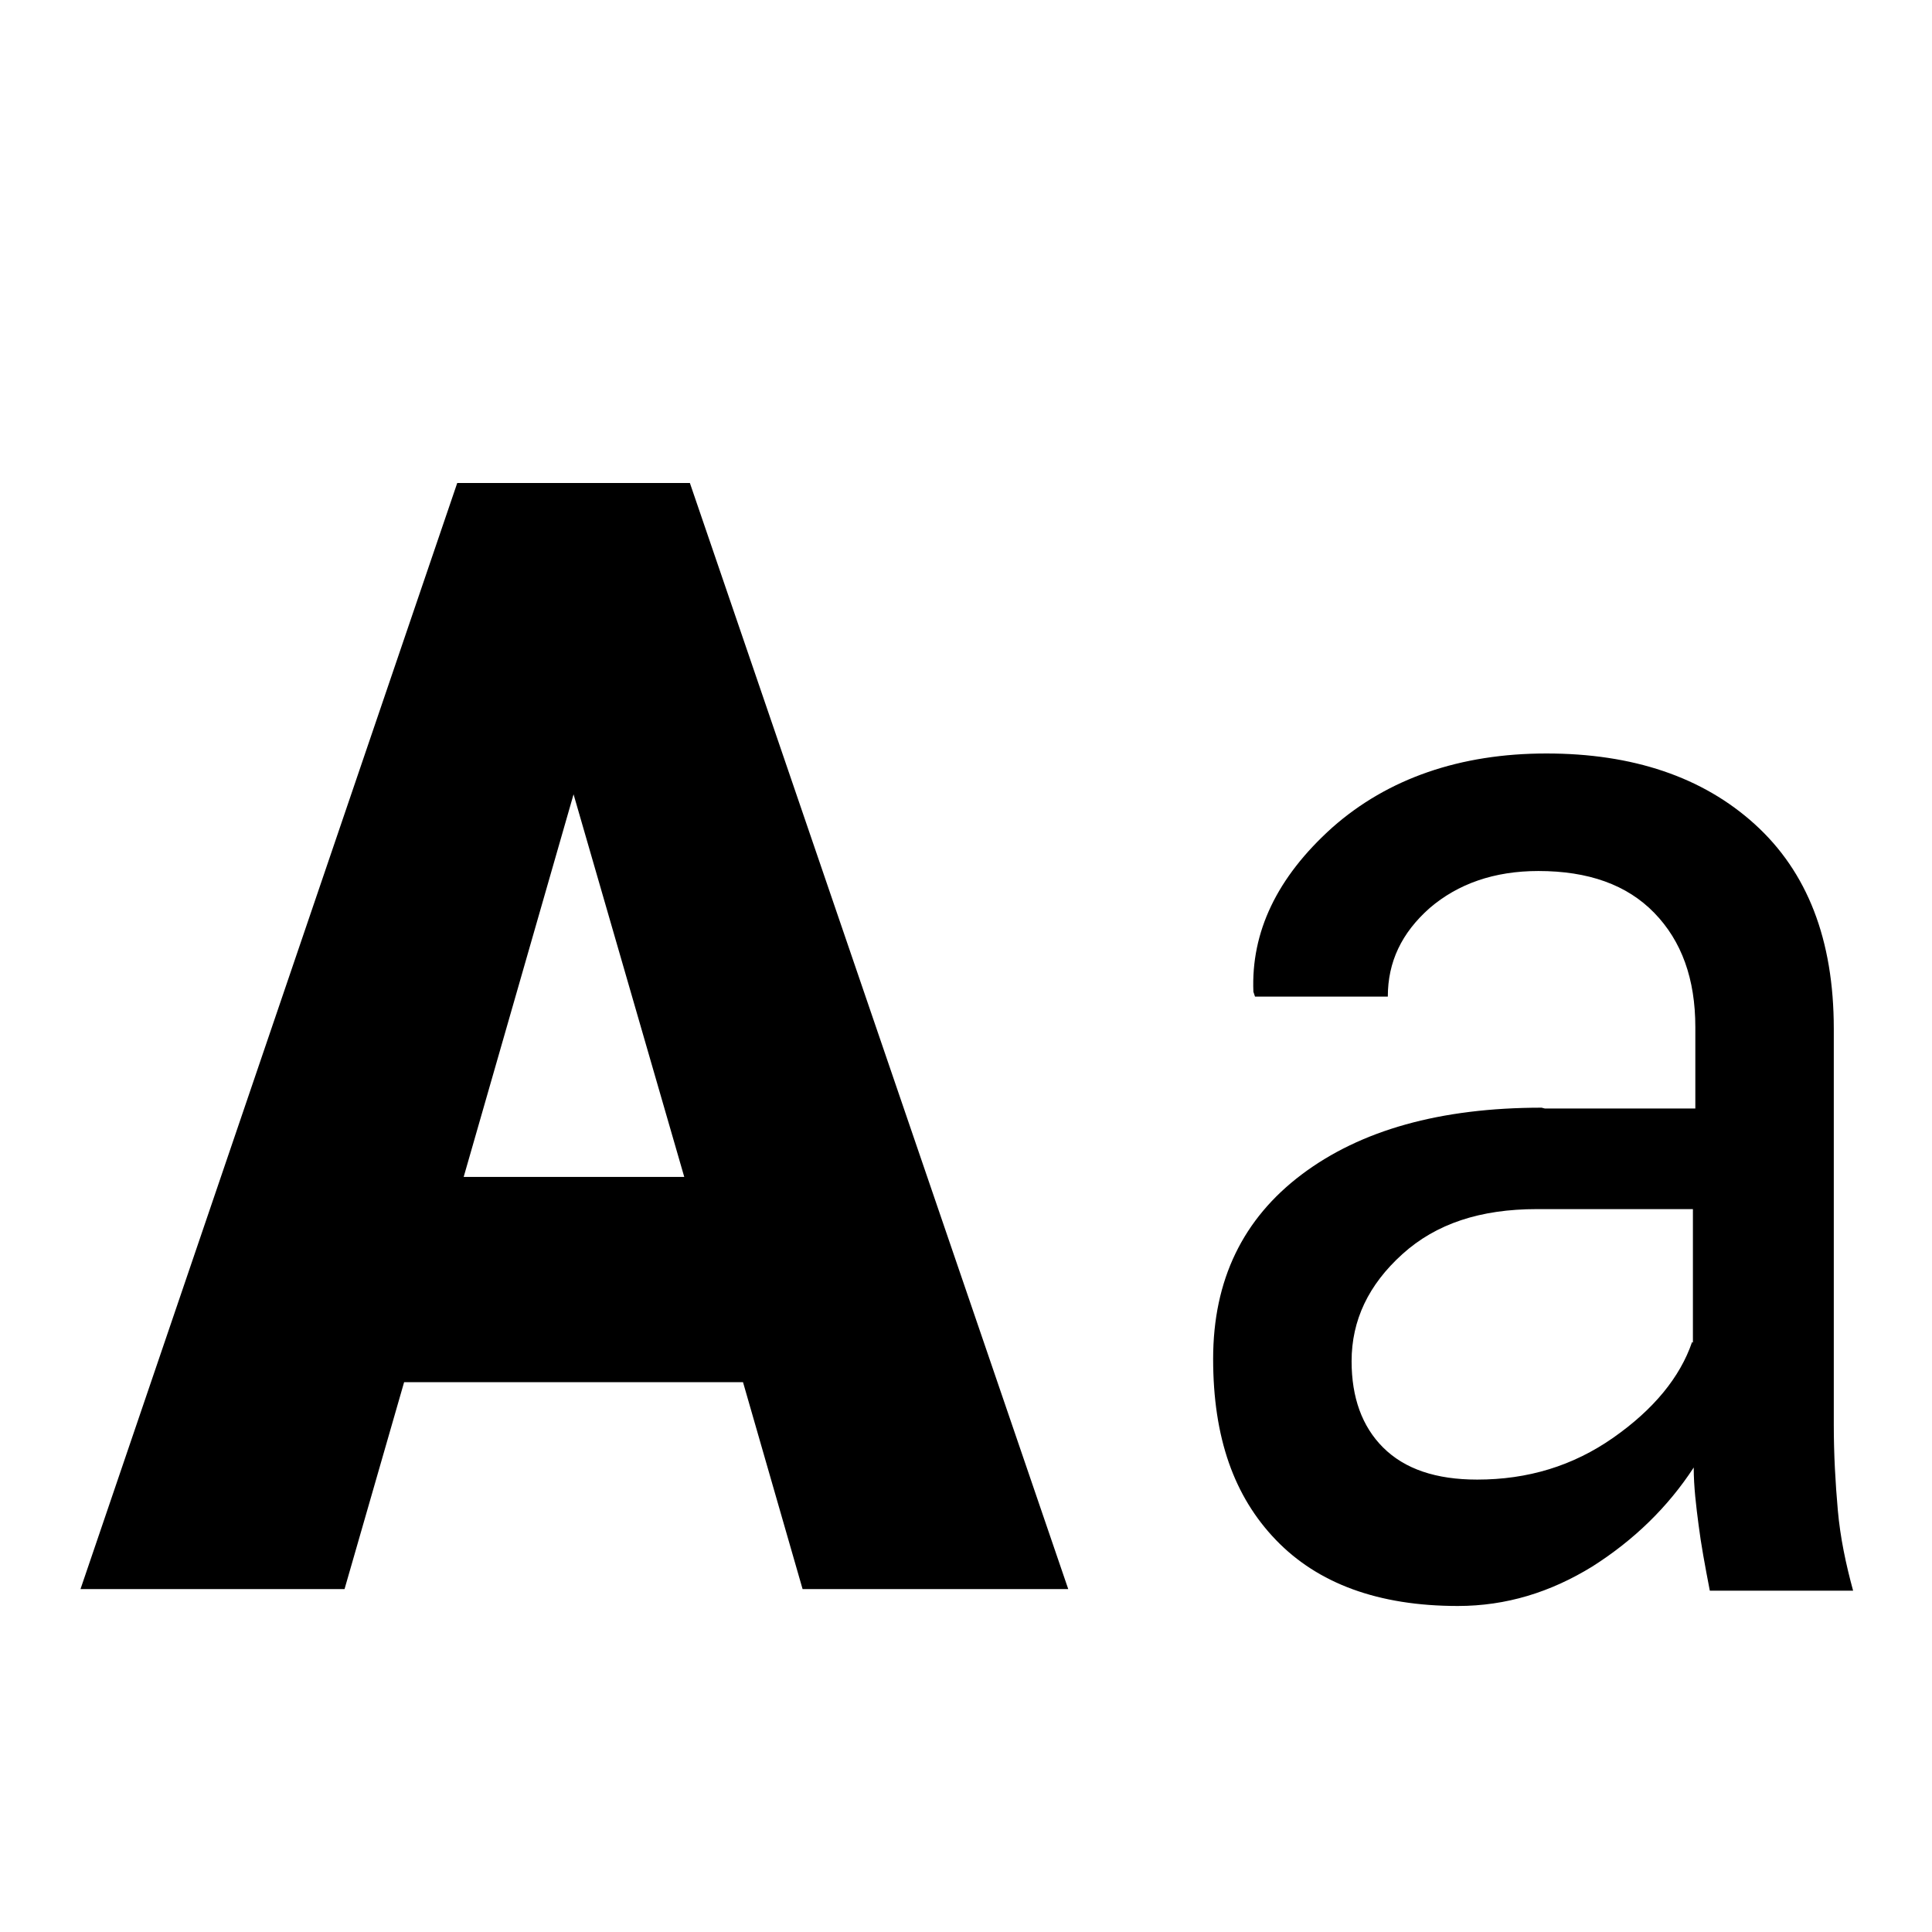 <?xml version="1.0" encoding="UTF-8"?><svg id="widgets" xmlns="http://www.w3.org/2000/svg" width="24" height="24" viewBox="0 0 24 24"><path id="typography" d="M5.02,17.17h4.21l.74,2.57h3.3L8.57,6h-2.89L1,19.74h3.28l.74-2.57Zm2.1-7.32l1.38,4.77h-2.74l1.37-4.77Zm12.03,3.91c-1.26,0-2.25,.28-2.98,.83-.73,.55-1.1,1.31-1.1,2.29s.26,1.71,.78,2.25c.52,.54,1.27,.82,2.26,.82,.6,0,1.15-.17,1.67-.49,.52-.33,.94-.74,1.26-1.23,0,.24,.03,.48,.06,.71,.03,.24,.08,.51,.14,.82h1.78c-.09-.33-.16-.66-.19-1s-.05-.69-.05-1.06v-4.92c0-1.11-.33-1.95-.98-2.54-.65-.59-1.52-.88-2.59-.88s-1.97,.31-2.66,.92c-.69,.62-1.01,1.3-.98,2.04l.02,.06h1.65c0-.43,.17-.79,.52-1.1,.35-.3,.8-.46,1.35-.46,.62,0,1.1,.17,1.44,.52,.34,.35,.51,.82,.51,1.42v1.01h-1.87Zm1.87,2.91c-.15,.44-.48,.84-.98,1.19-.5,.35-1.06,.52-1.69,.52-.51,0-.9-.13-1.17-.4-.26-.26-.39-.62-.39-1.07,0-.51,.21-.95,.63-1.33,.42-.38,.97-.56,1.67-.56h1.94v1.66Z"/></svg>